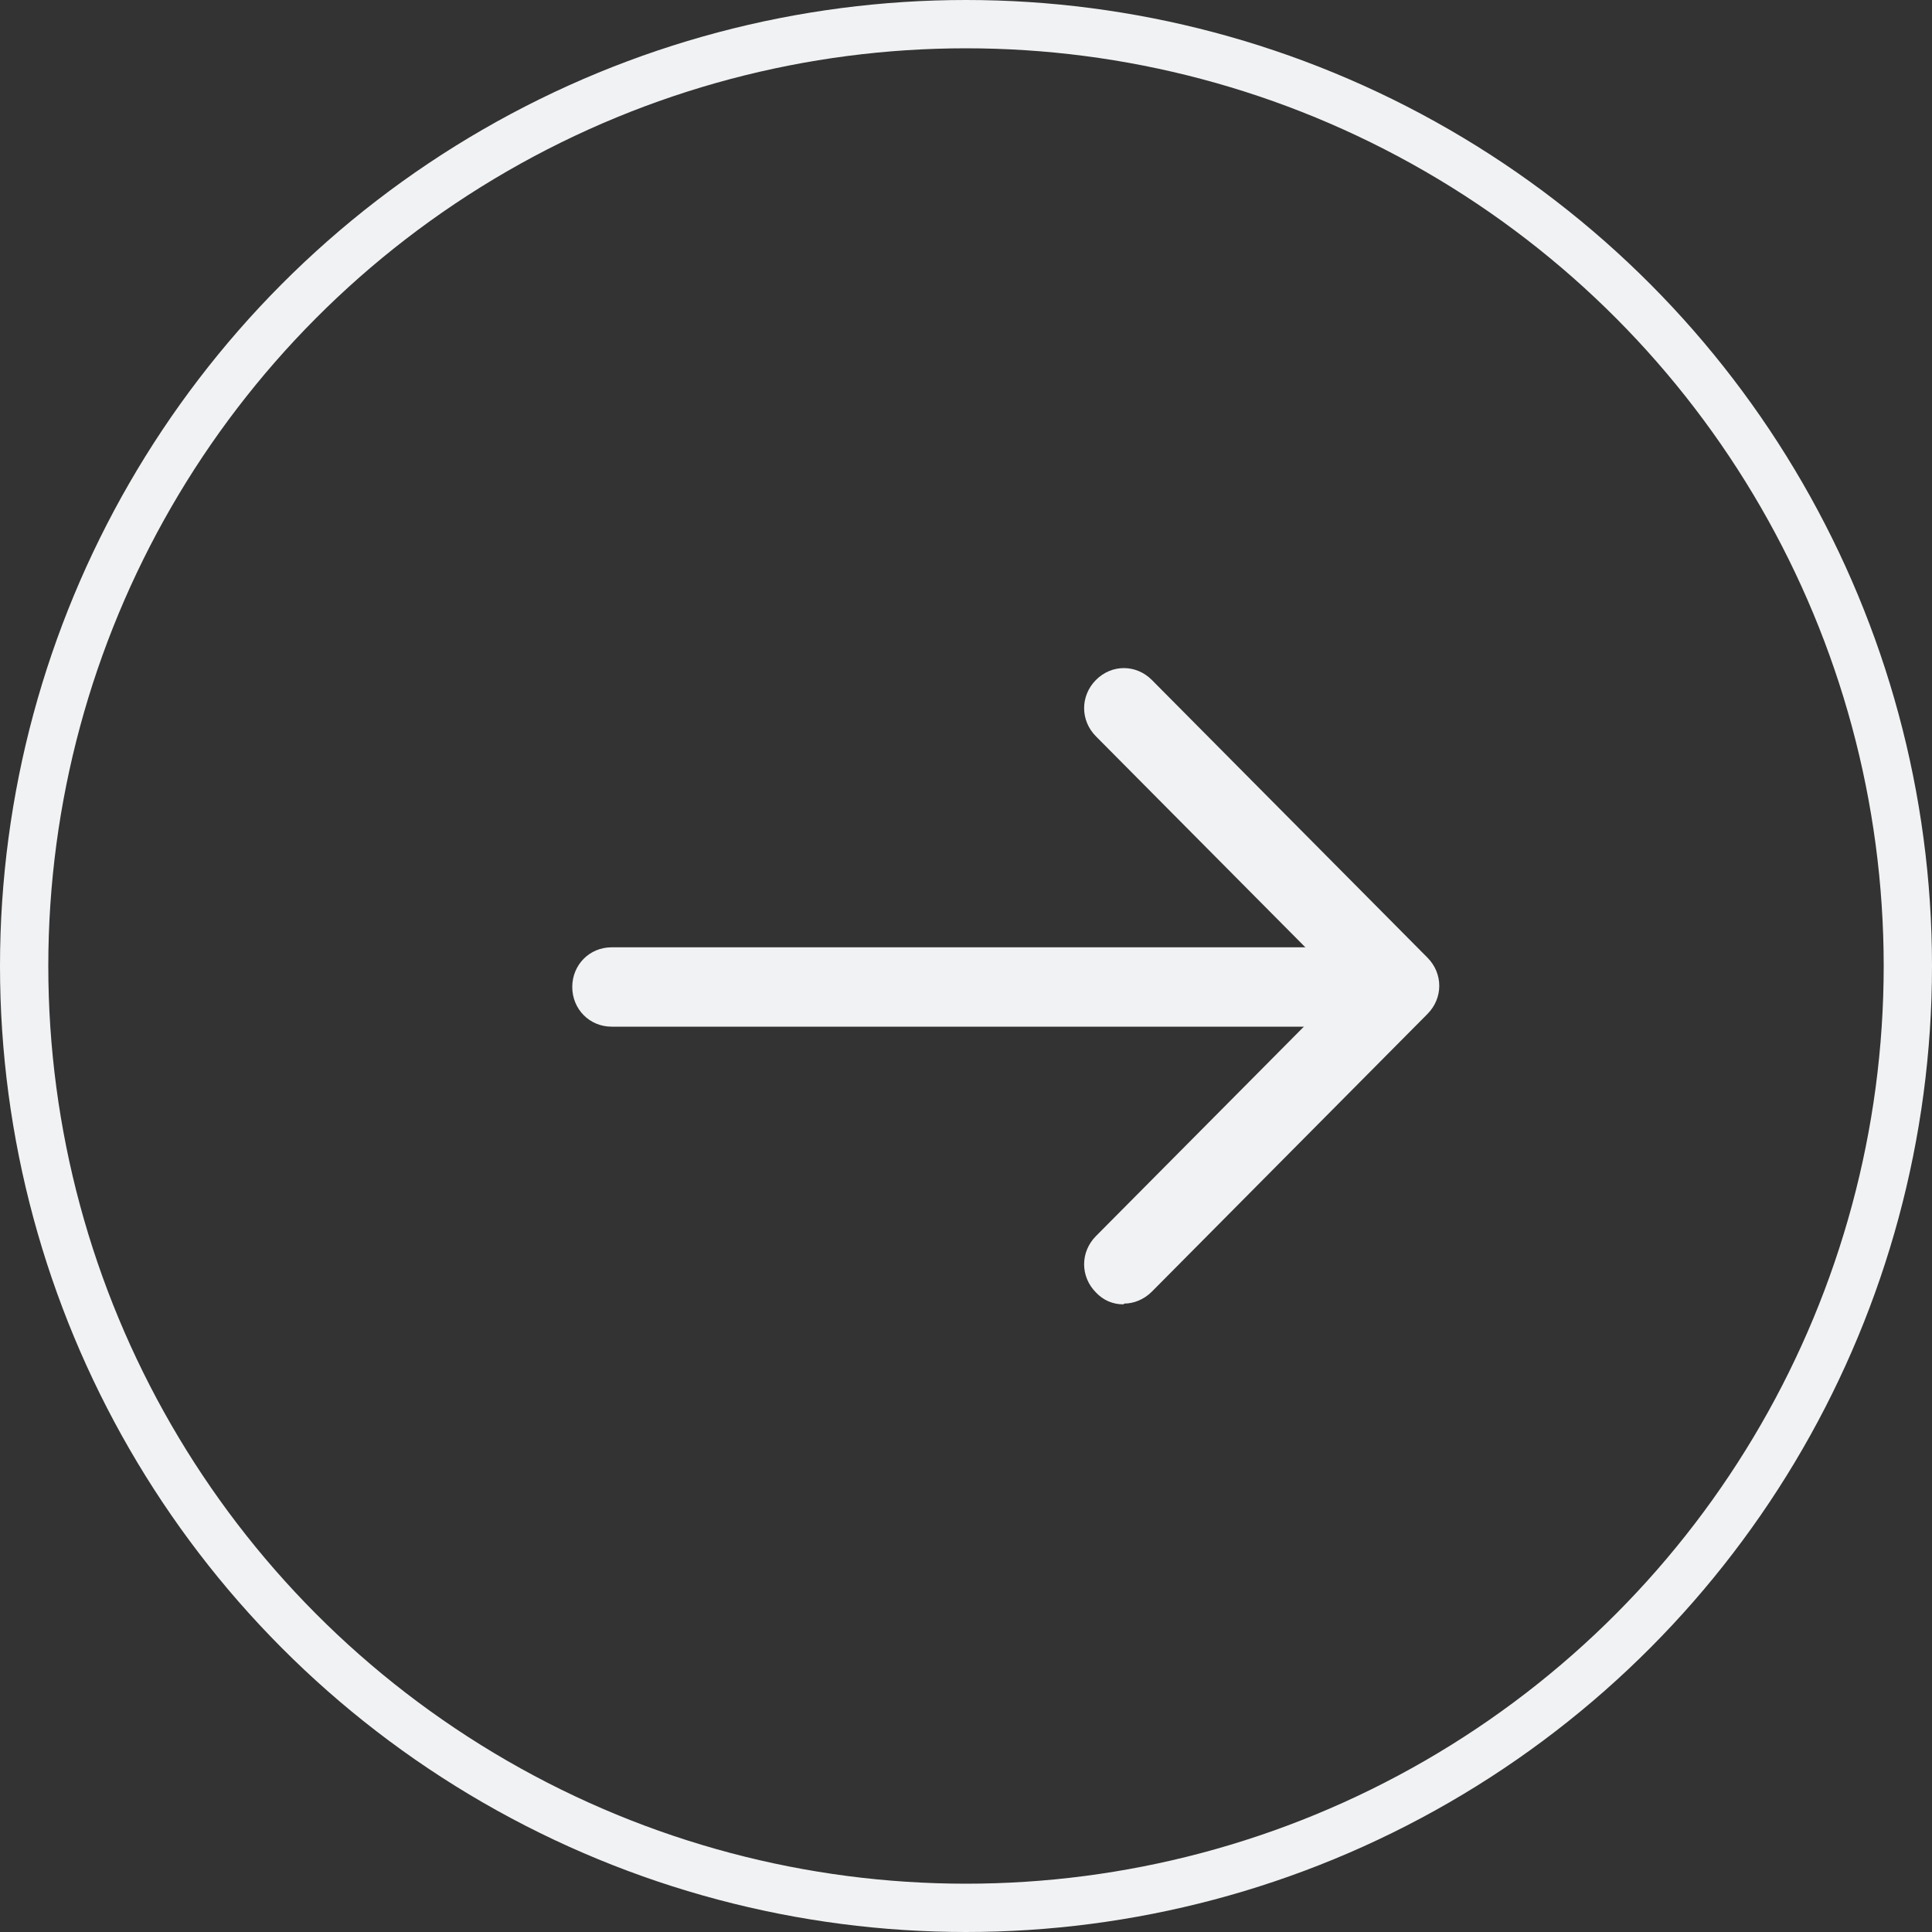 <svg width="40" height="40" viewBox="0 0 40 40" fill="none" xmlns="http://www.w3.org/2000/svg">
<rect x="0" y="0" width="40" height="40" fill="#333333" stroke="none"/>
<circle cx="20" cy="20" r="19.5" stroke="#F1F2F3"/>
<g clip-path="url(#clip0_210_3500)">
<path d="M27.337 21.256H12.663C12.206 21.256 11.848 20.894 11.848 20.434C11.848 19.975 12.206 19.613 12.663 19.613H27.337C27.793 19.613 28.152 19.975 28.152 20.434C28.152 20.894 27.793 21.256 27.337 21.256Z" fill="#F1F2F3"/>
<path d="M23.261 27.005C23.154 27.006 23.048 26.985 22.949 26.943C22.851 26.9 22.763 26.837 22.69 26.759C22.364 26.43 22.364 25.921 22.69 25.592L27.826 20.419L22.69 15.245C22.364 14.916 22.364 14.407 22.69 14.078C23.016 13.75 23.521 13.75 23.848 14.078L29.554 19.827C29.88 20.156 29.88 20.665 29.554 20.993L23.848 26.742C23.684 26.906 23.473 26.989 23.277 26.989L23.261 27.005Z" fill="#F1F2F3"/>
</g>
<defs>
<clipPath id="clip0_210_3500">
<rect width="26.087" height="14.783" fill="white" transform="translate(6.957 13.043)"/>
</clipPath>
</defs>
</svg>

